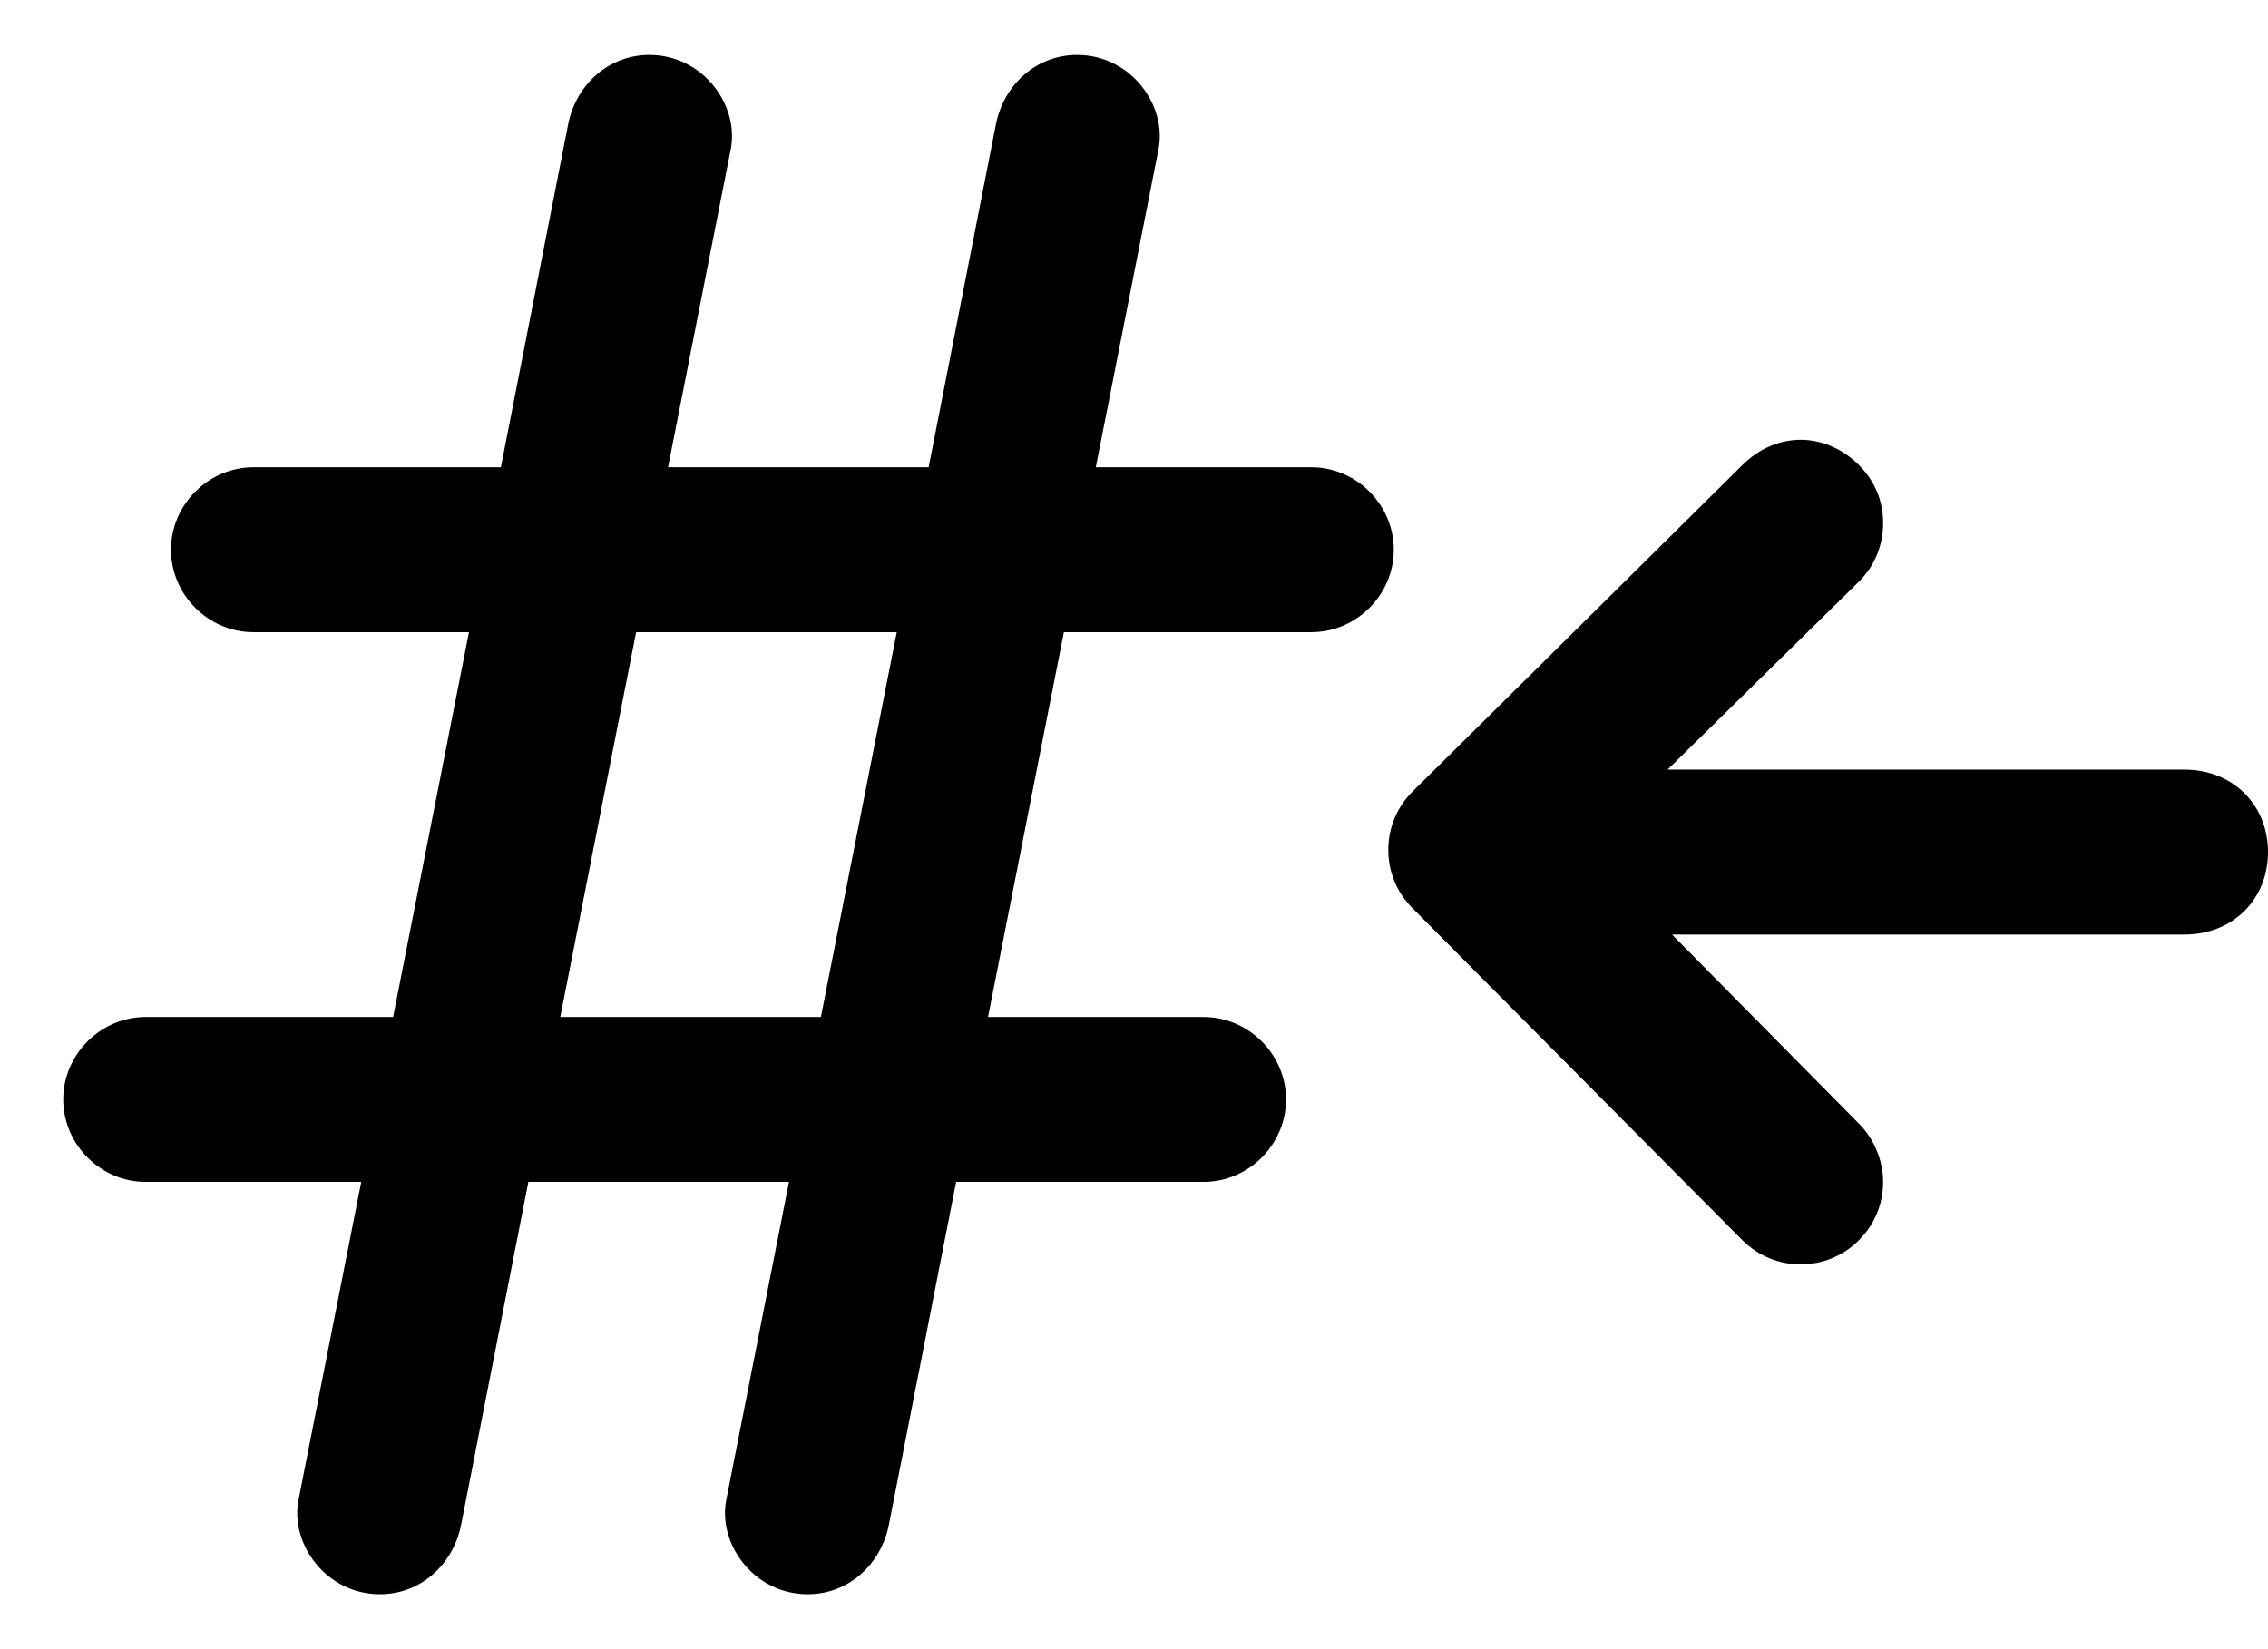 ﻿<?xml version="1.0" encoding="utf-8"?>
<svg version="1.1" xmlns:xlink="http://www.w3.org/1999/xlink" width="33px" height="24px" xmlns="http://www.w3.org/2000/svg">
  <defs>
    <pattern id="BGPattern" patternUnits="userSpaceOnUse" alignment="0 0" imageRepeat="None" />
    <mask fill="white" id="Clip389">
      <path d="M 15.944 6.8  L 19.08 6.8  C 19.736 6.8  20.28 7.344  20.28 8  C 20.28 8.656  19.736 9.2  19.08 9.2  L 15.48 9.2  L 14.376 14.8  L 17.512 14.8  C 18.168 14.8  18.712 15.344  18.712 16  C 18.712 16.656  18.168 17.2  17.512 17.2  L 13.912 17.2  L 12.936 22.176  C 12.824 22.768  12.344 23.2  11.752 23.2  C 10.968 23.2  10.44 22.464  10.568 21.824  L 11.48 17.2  L 7.688 17.2  L 6.712 22.176  C 6.6 22.768  6.12 23.2  5.528 23.2  C 4.744 23.2  4.216 22.464  4.344 21.824  L 5.256 17.2  L 2.12 17.2  C 1.464 17.2  0.92 16.656  0.92 16  C 0.92 15.344  1.464 14.8  2.12 14.8  L 5.72 14.8  L 6.824 9.2  L 3.688 9.2  C 3.032 9.2  2.488 8.656  2.488 8  C 2.488 7.344  3.032 6.8  3.688 6.8  L 7.288 6.8  L 8.264 1.824  C 8.376 1.232  8.856 0.8  9.448 0.8  C 10.232 0.8  10.76 1.536  10.632 2.176  L 9.72 6.8  L 13.512 6.8  L 14.488 1.824  C 14.6 1.232  15.08 0.8  15.672 0.8  C 16.456 0.8  16.984 1.536  16.856 2.176  L 15.944 6.8  Z M 24.264 11.2  L 31.784 11.2  C 32.488 11.2  33 11.712  33 12.4  C 33 13.088  32.488 13.6  31.784 13.6  L 24.328 13.6  L 27.048 16.352  C 27.272 16.576  27.4 16.896  27.4 17.2  C 27.4 17.504  27.288 17.808  27.048 18.048  C 26.808 18.288  26.504 18.4  26.2 18.4  C 25.896 18.4  25.592 18.288  25.352 18.048  L 20.552 13.216  C 20.312 12.976  20.2 12.672  20.2 12.368  C 20.2 12.064  20.312 11.76  20.552 11.52  L 25.352 6.768  C 25.592 6.528  25.896 6.4  26.2 6.4  C 26.504 6.4  26.808 6.528  27.048 6.768  C 27.288 7.008  27.4 7.296  27.4 7.616  C 27.4 7.92  27.288 8.224  27.048 8.464  L 24.264 11.2  Z M 8.152 14.8  L 11.944 14.8  L 13.048 9.2  L 9.256 9.2  L 8.152 14.8  Z " fill-rule="evenodd" />
    </mask>
  </defs>
  <g>
    <path d="M 15.944 6.8  L 19.08 6.8  C 19.736 6.8  20.28 7.344  20.28 8  C 20.28 8.656  19.736 9.2  19.08 9.2  L 15.48 9.2  L 14.376 14.8  L 17.512 14.8  C 18.168 14.8  18.712 15.344  18.712 16  C 18.712 16.656  18.168 17.2  17.512 17.2  L 13.912 17.2  L 12.936 22.176  C 12.824 22.768  12.344 23.2  11.752 23.2  C 10.968 23.2  10.44 22.464  10.568 21.824  L 11.48 17.2  L 7.688 17.2  L 6.712 22.176  C 6.6 22.768  6.12 23.2  5.528 23.2  C 4.744 23.2  4.216 22.464  4.344 21.824  L 5.256 17.2  L 2.12 17.2  C 1.464 17.2  0.92 16.656  0.92 16  C 0.92 15.344  1.464 14.8  2.12 14.8  L 5.72 14.8  L 6.824 9.2  L 3.688 9.2  C 3.032 9.2  2.488 8.656  2.488 8  C 2.488 7.344  3.032 6.8  3.688 6.8  L 7.288 6.8  L 8.264 1.824  C 8.376 1.232  8.856 0.8  9.448 0.8  C 10.232 0.8  10.76 1.536  10.632 2.176  L 9.72 6.8  L 13.512 6.8  L 14.488 1.824  C 14.6 1.232  15.08 0.8  15.672 0.8  C 16.456 0.8  16.984 1.536  16.856 2.176  L 15.944 6.8  Z M 24.264 11.2  L 31.784 11.2  C 32.488 11.2  33 11.712  33 12.4  C 33 13.088  32.488 13.6  31.784 13.6  L 24.328 13.6  L 27.048 16.352  C 27.272 16.576  27.4 16.896  27.4 17.2  C 27.4 17.504  27.288 17.808  27.048 18.048  C 26.808 18.288  26.504 18.4  26.2 18.4  C 25.896 18.4  25.592 18.288  25.352 18.048  L 20.552 13.216  C 20.312 12.976  20.2 12.672  20.2 12.368  C 20.2 12.064  20.312 11.76  20.552 11.52  L 25.352 6.768  C 25.592 6.528  25.896 6.4  26.2 6.4  C 26.504 6.4  26.808 6.528  27.048 6.768  C 27.288 7.008  27.4 7.296  27.4 7.616  C 27.4 7.92  27.288 8.224  27.048 8.464  L 24.264 11.2  Z M 8.152 14.8  L 11.944 14.8  L 13.048 9.2  L 9.256 9.2  L 8.152 14.8  Z " fill-rule="nonzero" fill="rgba(0, 0, 0, 1)" stroke="none" class="fill" />
    <path d="M 15.944 6.8  L 19.08 6.8  C 19.736 6.8  20.28 7.344  20.28 8  C 20.28 8.656  19.736 9.2  19.08 9.2  L 15.48 9.2  L 14.376 14.8  L 17.512 14.8  C 18.168 14.8  18.712 15.344  18.712 16  C 18.712 16.656  18.168 17.2  17.512 17.2  L 13.912 17.2  L 12.936 22.176  C 12.824 22.768  12.344 23.2  11.752 23.2  C 10.968 23.2  10.44 22.464  10.568 21.824  L 11.48 17.2  L 7.688 17.2  L 6.712 22.176  C 6.6 22.768  6.12 23.2  5.528 23.2  C 4.744 23.2  4.216 22.464  4.344 21.824  L 5.256 17.2  L 2.12 17.2  C 1.464 17.2  0.92 16.656  0.92 16  C 0.92 15.344  1.464 14.8  2.12 14.8  L 5.72 14.8  L 6.824 9.2  L 3.688 9.2  C 3.032 9.2  2.488 8.656  2.488 8  C 2.488 7.344  3.032 6.8  3.688 6.8  L 7.288 6.8  L 8.264 1.824  C 8.376 1.232  8.856 0.8  9.448 0.8  C 10.232 0.8  10.76 1.536  10.632 2.176  L 9.72 6.8  L 13.512 6.8  L 14.488 1.824  C 14.6 1.232  15.08 0.8  15.672 0.8  C 16.456 0.8  16.984 1.536  16.856 2.176  L 15.944 6.8  Z " stroke-width="0" stroke-dasharray="0" stroke="rgba(255, 255, 255, 0)" fill="none" class="stroke" mask="url(#Clip389)" />
    <path d="M 24.264 11.2  L 31.784 11.2  C 32.488 11.2  33 11.712  33 12.4  C 33 13.088  32.488 13.6  31.784 13.6  L 24.328 13.6  L 27.048 16.352  C 27.272 16.576  27.4 16.896  27.4 17.2  C 27.4 17.504  27.288 17.808  27.048 18.048  C 26.808 18.288  26.504 18.4  26.2 18.4  C 25.896 18.4  25.592 18.288  25.352 18.048  L 20.552 13.216  C 20.312 12.976  20.2 12.672  20.2 12.368  C 20.2 12.064  20.312 11.76  20.552 11.52  L 25.352 6.768  C 25.592 6.528  25.896 6.4  26.2 6.4  C 26.504 6.4  26.808 6.528  27.048 6.768  C 27.288 7.008  27.4 7.296  27.4 7.616  C 27.4 7.92  27.288 8.224  27.048 8.464  L 24.264 11.2  Z " stroke-width="0" stroke-dasharray="0" stroke="rgba(255, 255, 255, 0)" fill="none" class="stroke" mask="url(#Clip389)" />
    <path d="M 8.152 14.8  L 11.944 14.8  L 13.048 9.2  L 9.256 9.2  L 8.152 14.8  Z " stroke-width="0" stroke-dasharray="0" stroke="rgba(255, 255, 255, 0)" fill="none" class="stroke" mask="url(#Clip389)" />
  </g>
</svg>